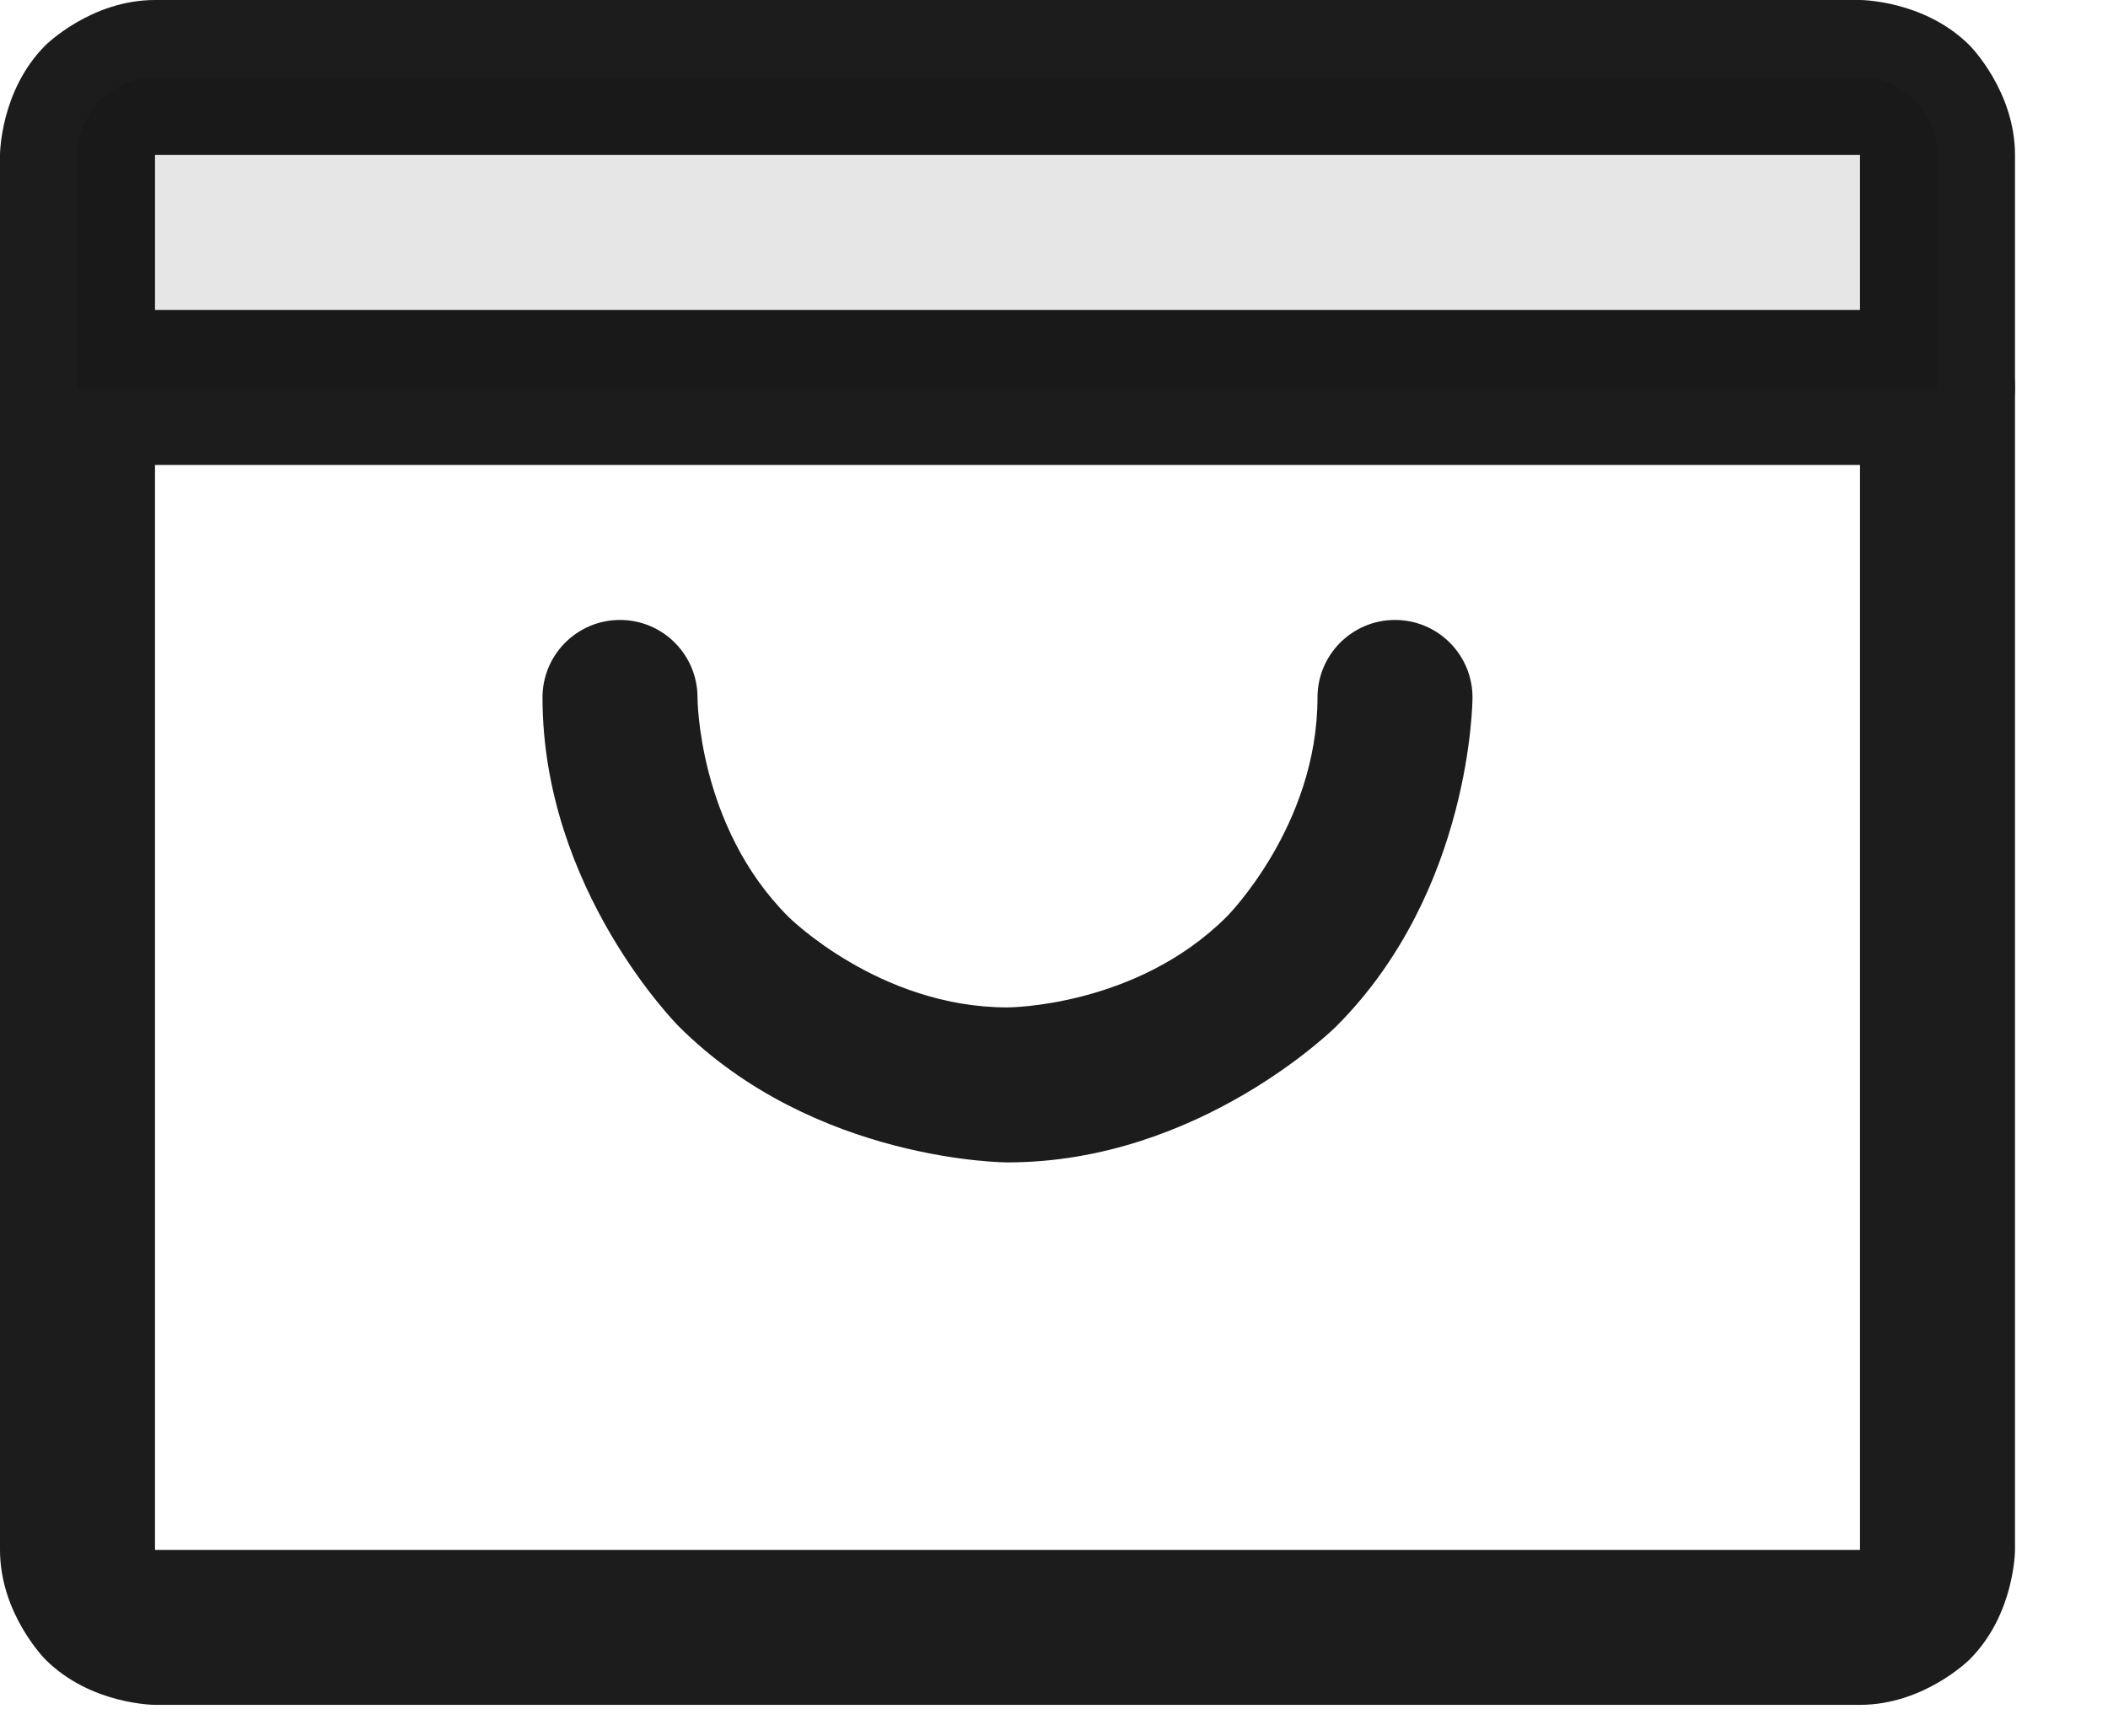 <svg width="17" height="14" viewBox="0 0 17 14" fill="none" xmlns="http://www.w3.org/2000/svg">
<path d="M6.357 7.393C5.625 6.661 5.625 5.625 5.625 5.625C5.625 5.28 5.345 5 5 5C4.655 5 4.375 5.28 4.375 5.625C4.375 7.178 5.473 8.277 5.473 8.277C6.572 9.375 8.125 9.375 8.125 9.375C9.678 9.375 10.777 8.277 10.777 8.277C11.875 7.178 11.875 5.625 11.875 5.625C11.875 5.28 11.595 5 11.25 5C10.905 5 10.625 5.28 10.625 5.625C10.625 6.661 9.893 7.393 9.893 7.393C9.161 8.125 8.125 8.125 8.125 8.125C7.089 8.125 6.357 7.393 6.357 7.393Z" fill="#1C1C1C"/>
<path d="M0.625 3.75H15.625C15.97 3.75 16.25 3.47 16.25 3.125C16.25 2.78 15.97 2.5 15.625 2.5H0.625C0.28 2.5 0 2.78 0 3.125C0 3.47 0.28 3.75 0.625 3.75Z" fill="#1C1C1C"/>
<path fill-rule="evenodd" clip-rule="evenodd" d="M0 1.25C0 1.25 0 0.732 0.366 0.366C0.366 0.366 0.732 0 1.25 0H15C15 0 15.518 0 15.884 0.366C15.884 0.366 16.25 0.732 16.25 1.25V12.5C16.25 12.5 16.25 13.018 15.884 13.384C15.884 13.384 15.518 13.75 15 13.75H1.25C1.25 13.75 0.732 13.75 0.366 13.384C0.366 13.384 0 13.018 0 12.5V1.25ZM1.25 1.25V12.5H15V1.25H1.25Z" fill="#1C1C1C"/>
<path d="M0.625 3.125H15.625V1.25C15.625 1.084 15.559 0.925 15.442 0.808C15.325 0.691 15.166 0.625 15 0.625H1.25C1.084 0.625 0.925 0.691 0.808 0.808C0.691 0.925 0.625 1.084 0.625 1.25V3.125Z" fill="black" fill-opacity="0.1"/>
</svg>
